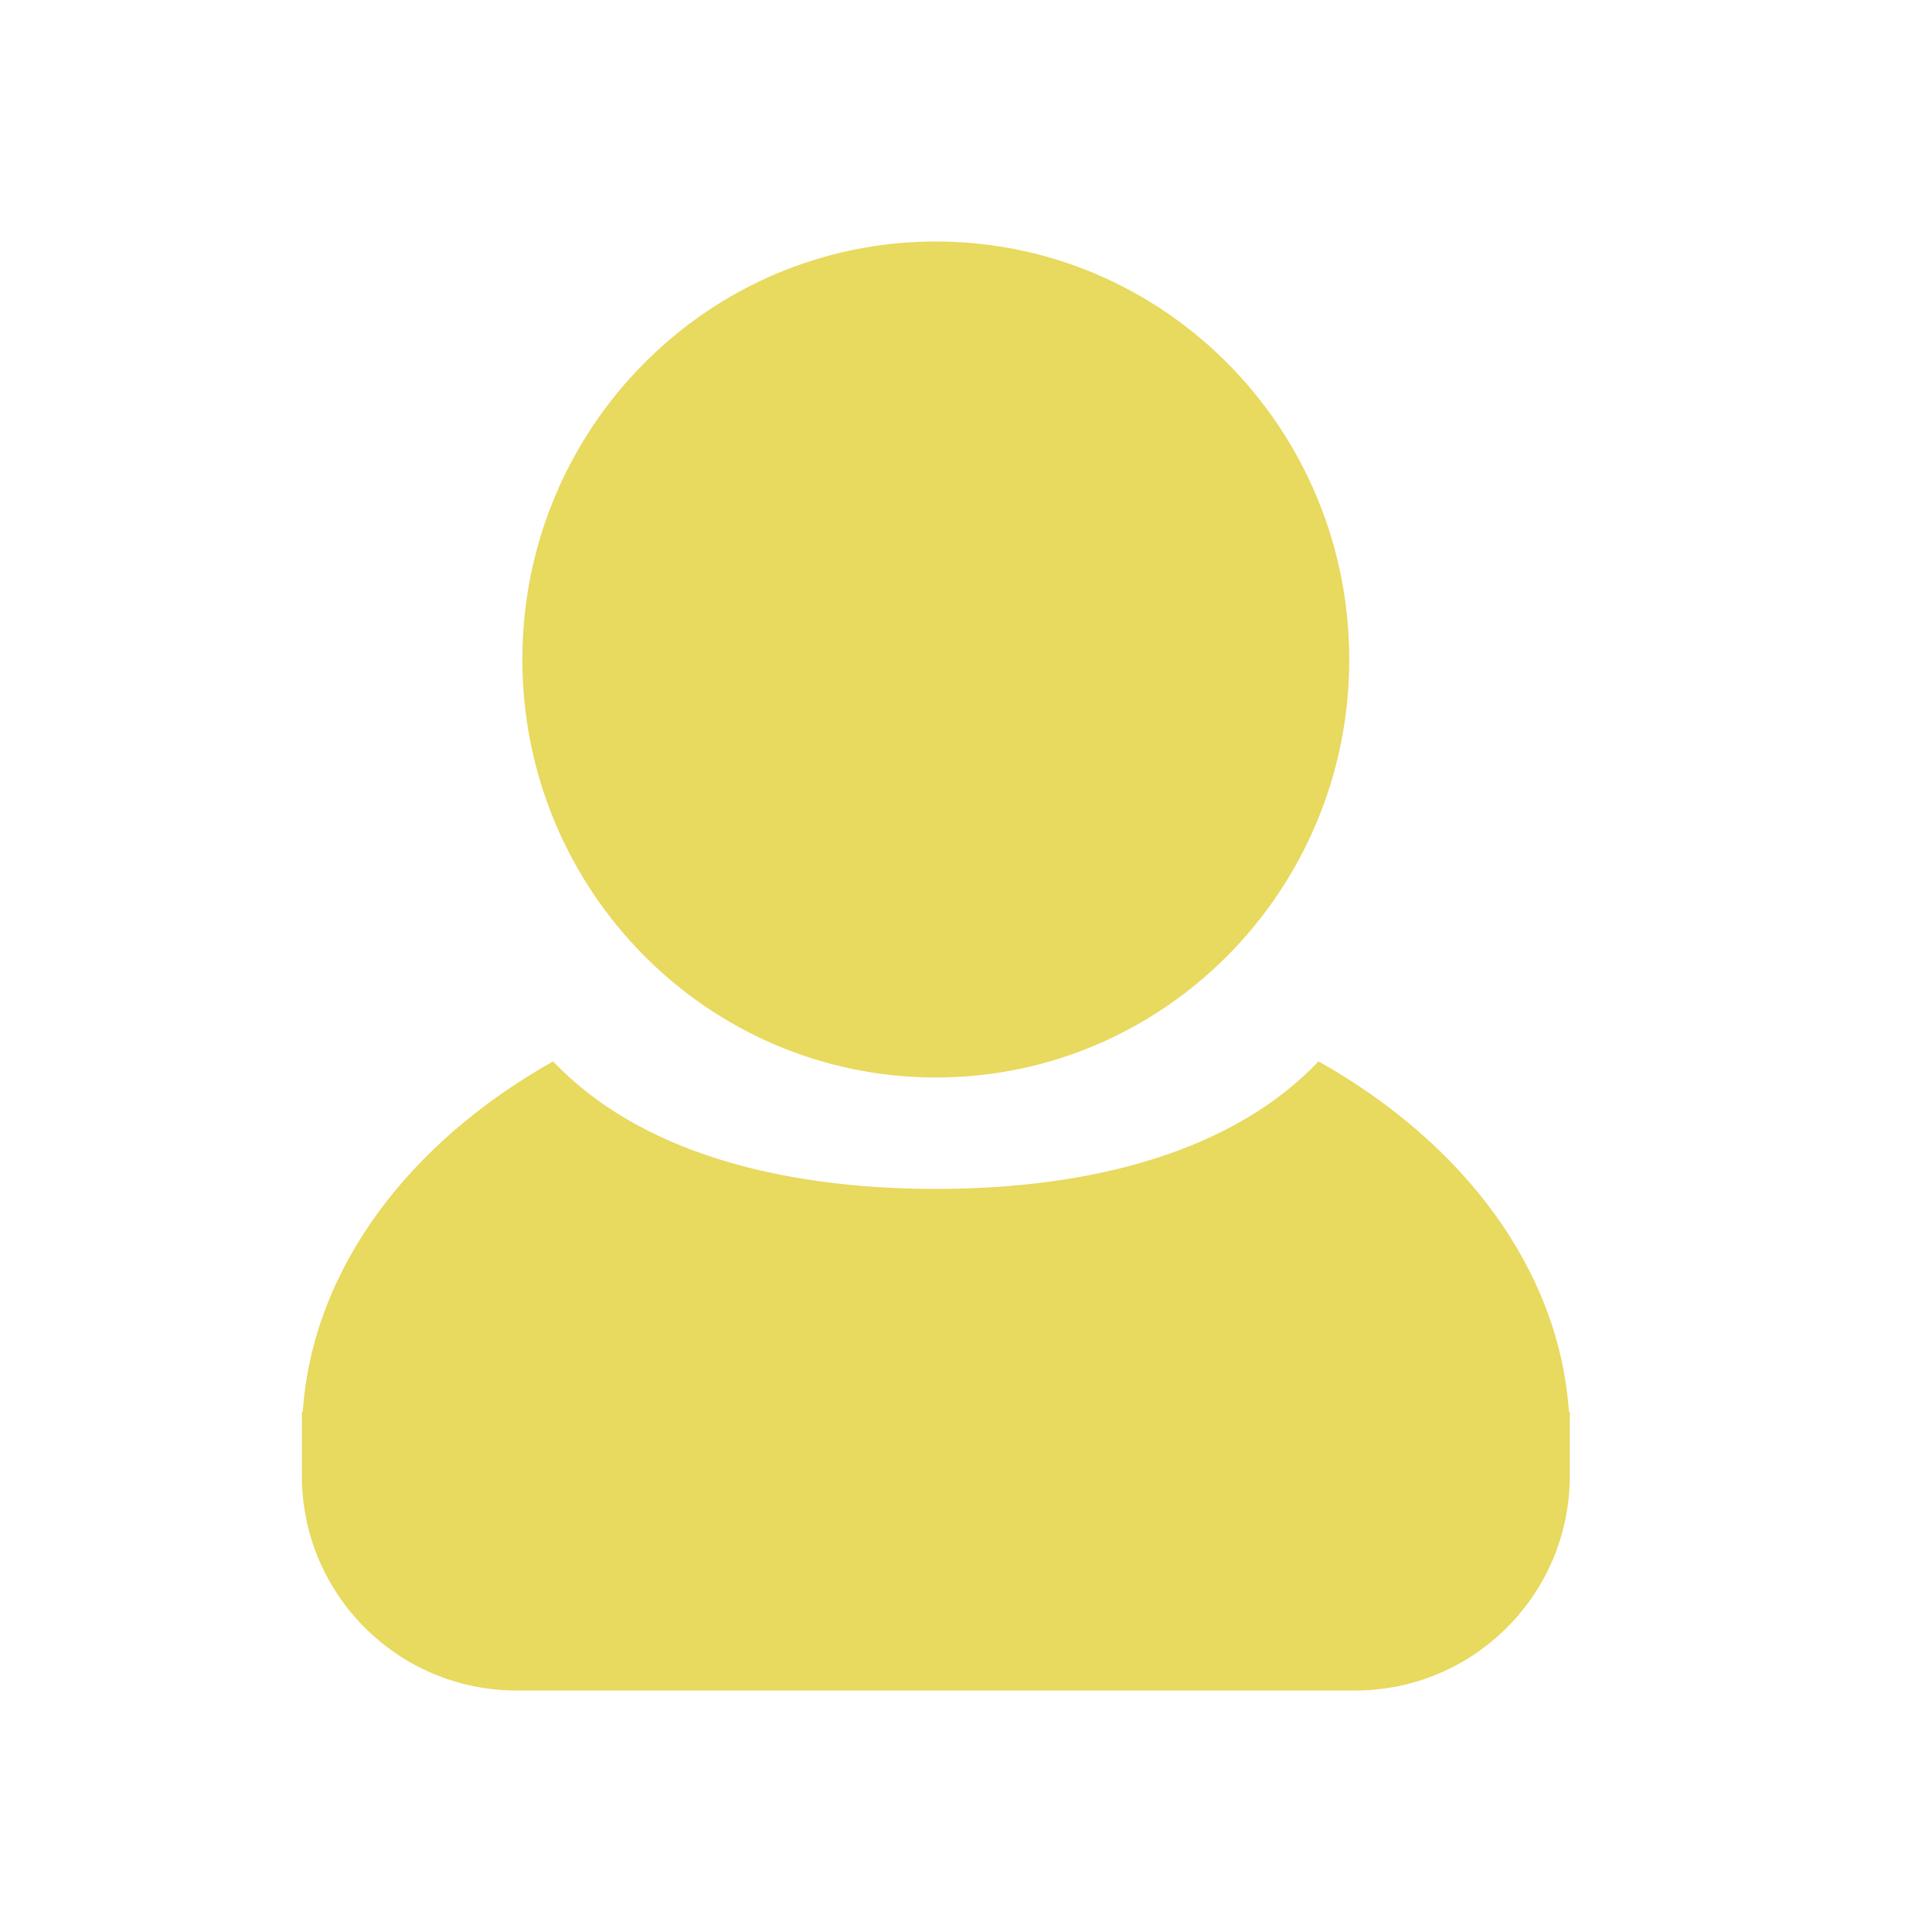 <svg width="27" height="27" viewBox="0 0 27 27" fill="none" xmlns="http://www.w3.org/2000/svg">
<g clip-path="url(#clip0_4397_170342)">
<path fill-rule="evenodd" clip-rule="evenodd" d="M13.078 15.058C16.269 15.058 18.856 12.442 18.856 9.216C18.856 5.99 16.269 3.375 13.078 3.375C9.887 3.375 7.3 5.99 7.3 9.216C7.3 12.442 9.887 15.058 13.078 15.058ZM4.231 19.731C4.369 17.732 5.711 15.969 7.729 14.833C8.915 16.081 10.869 16.615 13.078 16.615C15.288 16.615 17.241 16.081 18.427 14.833C20.446 15.969 21.788 17.732 21.926 19.731H21.938V20.073V20.625C21.938 22.282 20.594 23.625 18.938 23.625H7.219C5.562 23.625 4.219 22.282 4.219 20.625V20.073V19.731H4.231Z" fill="#e8d95f"/>
</g>
<defs>
<clipPath id="clip0_4397_170342">
<rect width="17.719" height="20.25" fill="white" transform="translate(4.219 3.375)"/>
</clipPath>
</defs>
</svg>
